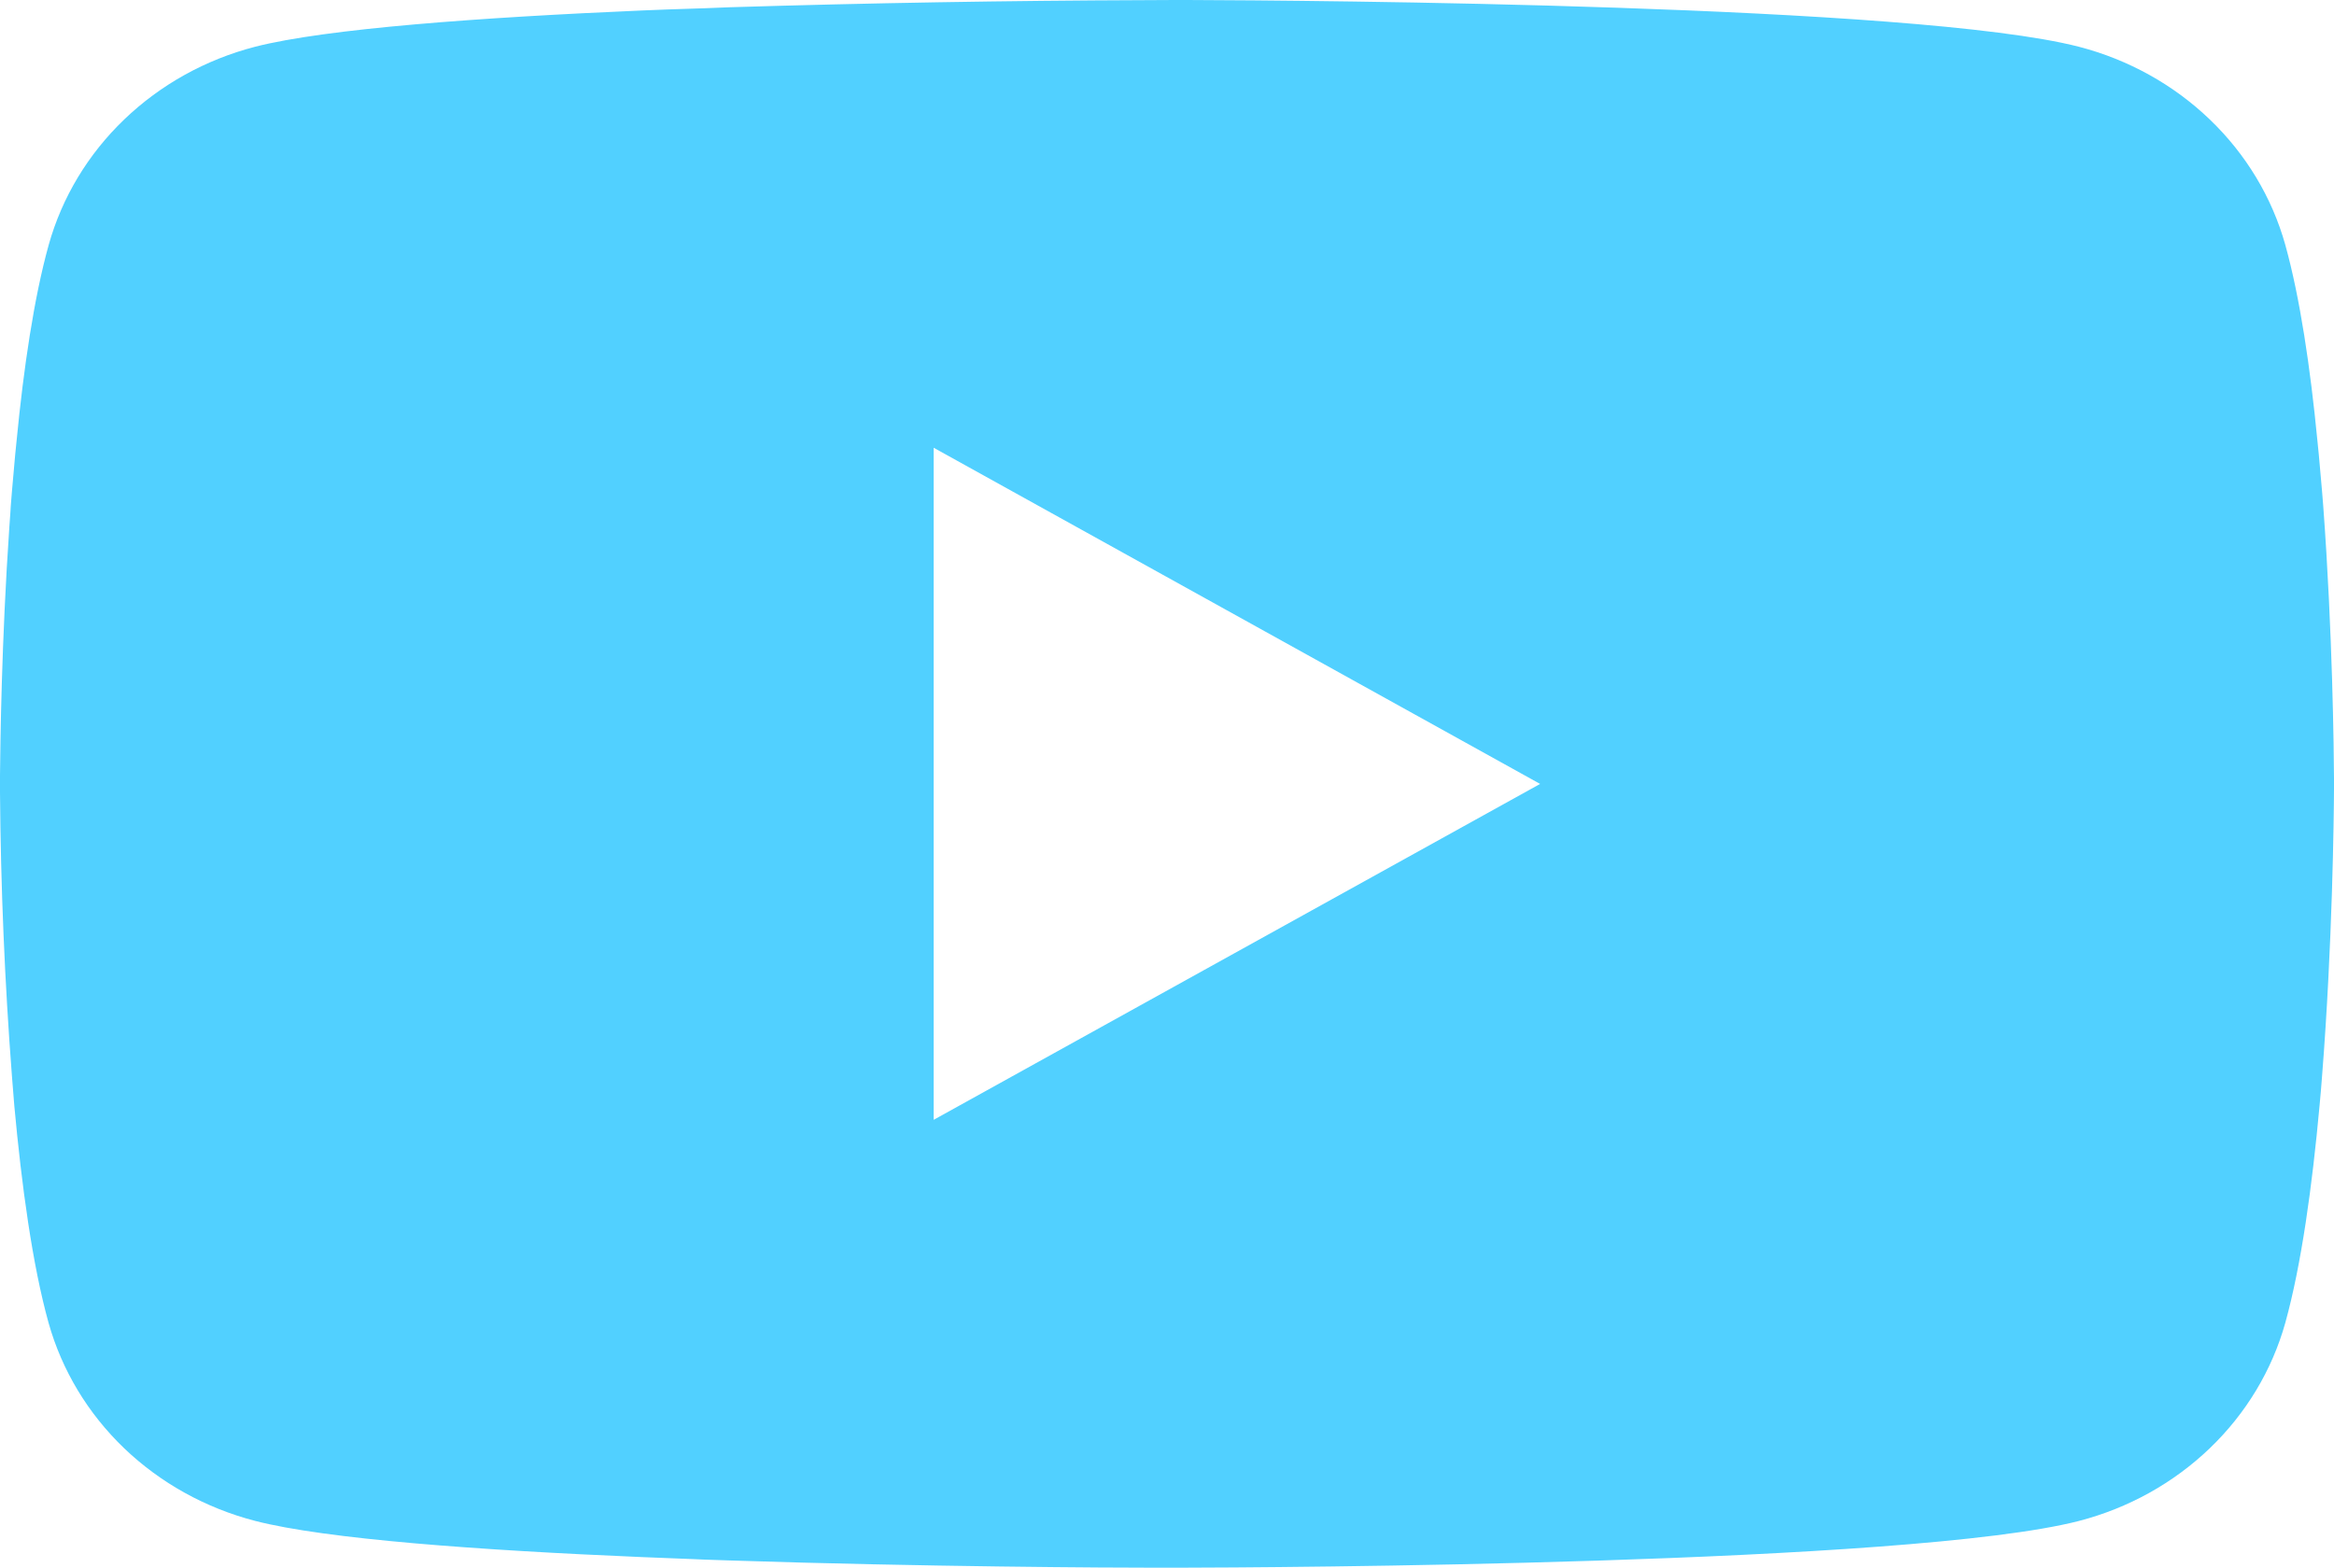 <svg width="64" height="43" viewBox="0 0 64 43" fill="none" xmlns="http://www.w3.org/2000/svg">
<path d="M32.206 0H32.562C35.85 0.011 52.511 0.126 57.004 1.282C58.362 1.634 59.599 2.322 60.592 3.275C61.586 4.228 62.3 5.414 62.664 6.715C63.068 8.168 63.352 10.093 63.544 12.079L63.584 12.476L63.672 13.471L63.704 13.869C63.964 17.366 63.996 20.641 64 21.357V21.643C63.996 22.386 63.96 25.883 63.672 29.525L63.64 29.927L63.604 30.325C63.404 32.513 63.108 34.686 62.664 36.285C62.3 37.586 61.586 38.772 60.592 39.725C59.599 40.678 58.362 41.366 57.004 41.718C52.363 42.912 34.726 42.996 32.282 43H31.714C30.478 43 25.366 42.977 20.005 42.801L19.325 42.778L18.977 42.763L18.293 42.736L17.609 42.709C13.169 42.522 8.941 42.219 6.992 41.715C5.635 41.362 4.398 40.675 3.404 39.723C2.411 38.77 1.697 37.585 1.332 36.285C0.888 34.69 0.592 32.513 0.392 30.325L0.36 29.923L0.328 29.525C0.129 26.933 0.02 24.335 0 21.735L0 21.265C0.008 20.442 0.04 17.599 0.256 14.462L0.284 14.068L0.296 13.869L0.328 13.471L0.416 12.476L0.456 12.079C0.648 10.093 0.932 8.165 1.336 6.715C1.7 5.414 2.414 4.228 3.408 3.275C4.401 2.322 5.638 1.634 6.996 1.282C8.945 0.784 13.173 0.478 17.613 0.287L18.293 0.26L18.981 0.237L19.325 0.226L20.009 0.199C23.816 0.082 27.625 0.017 31.434 0.004L32.206 0ZM25.602 12.281V30.715L42.231 21.502L25.602 12.281Z" fill="#51D0FF"/>
</svg>
